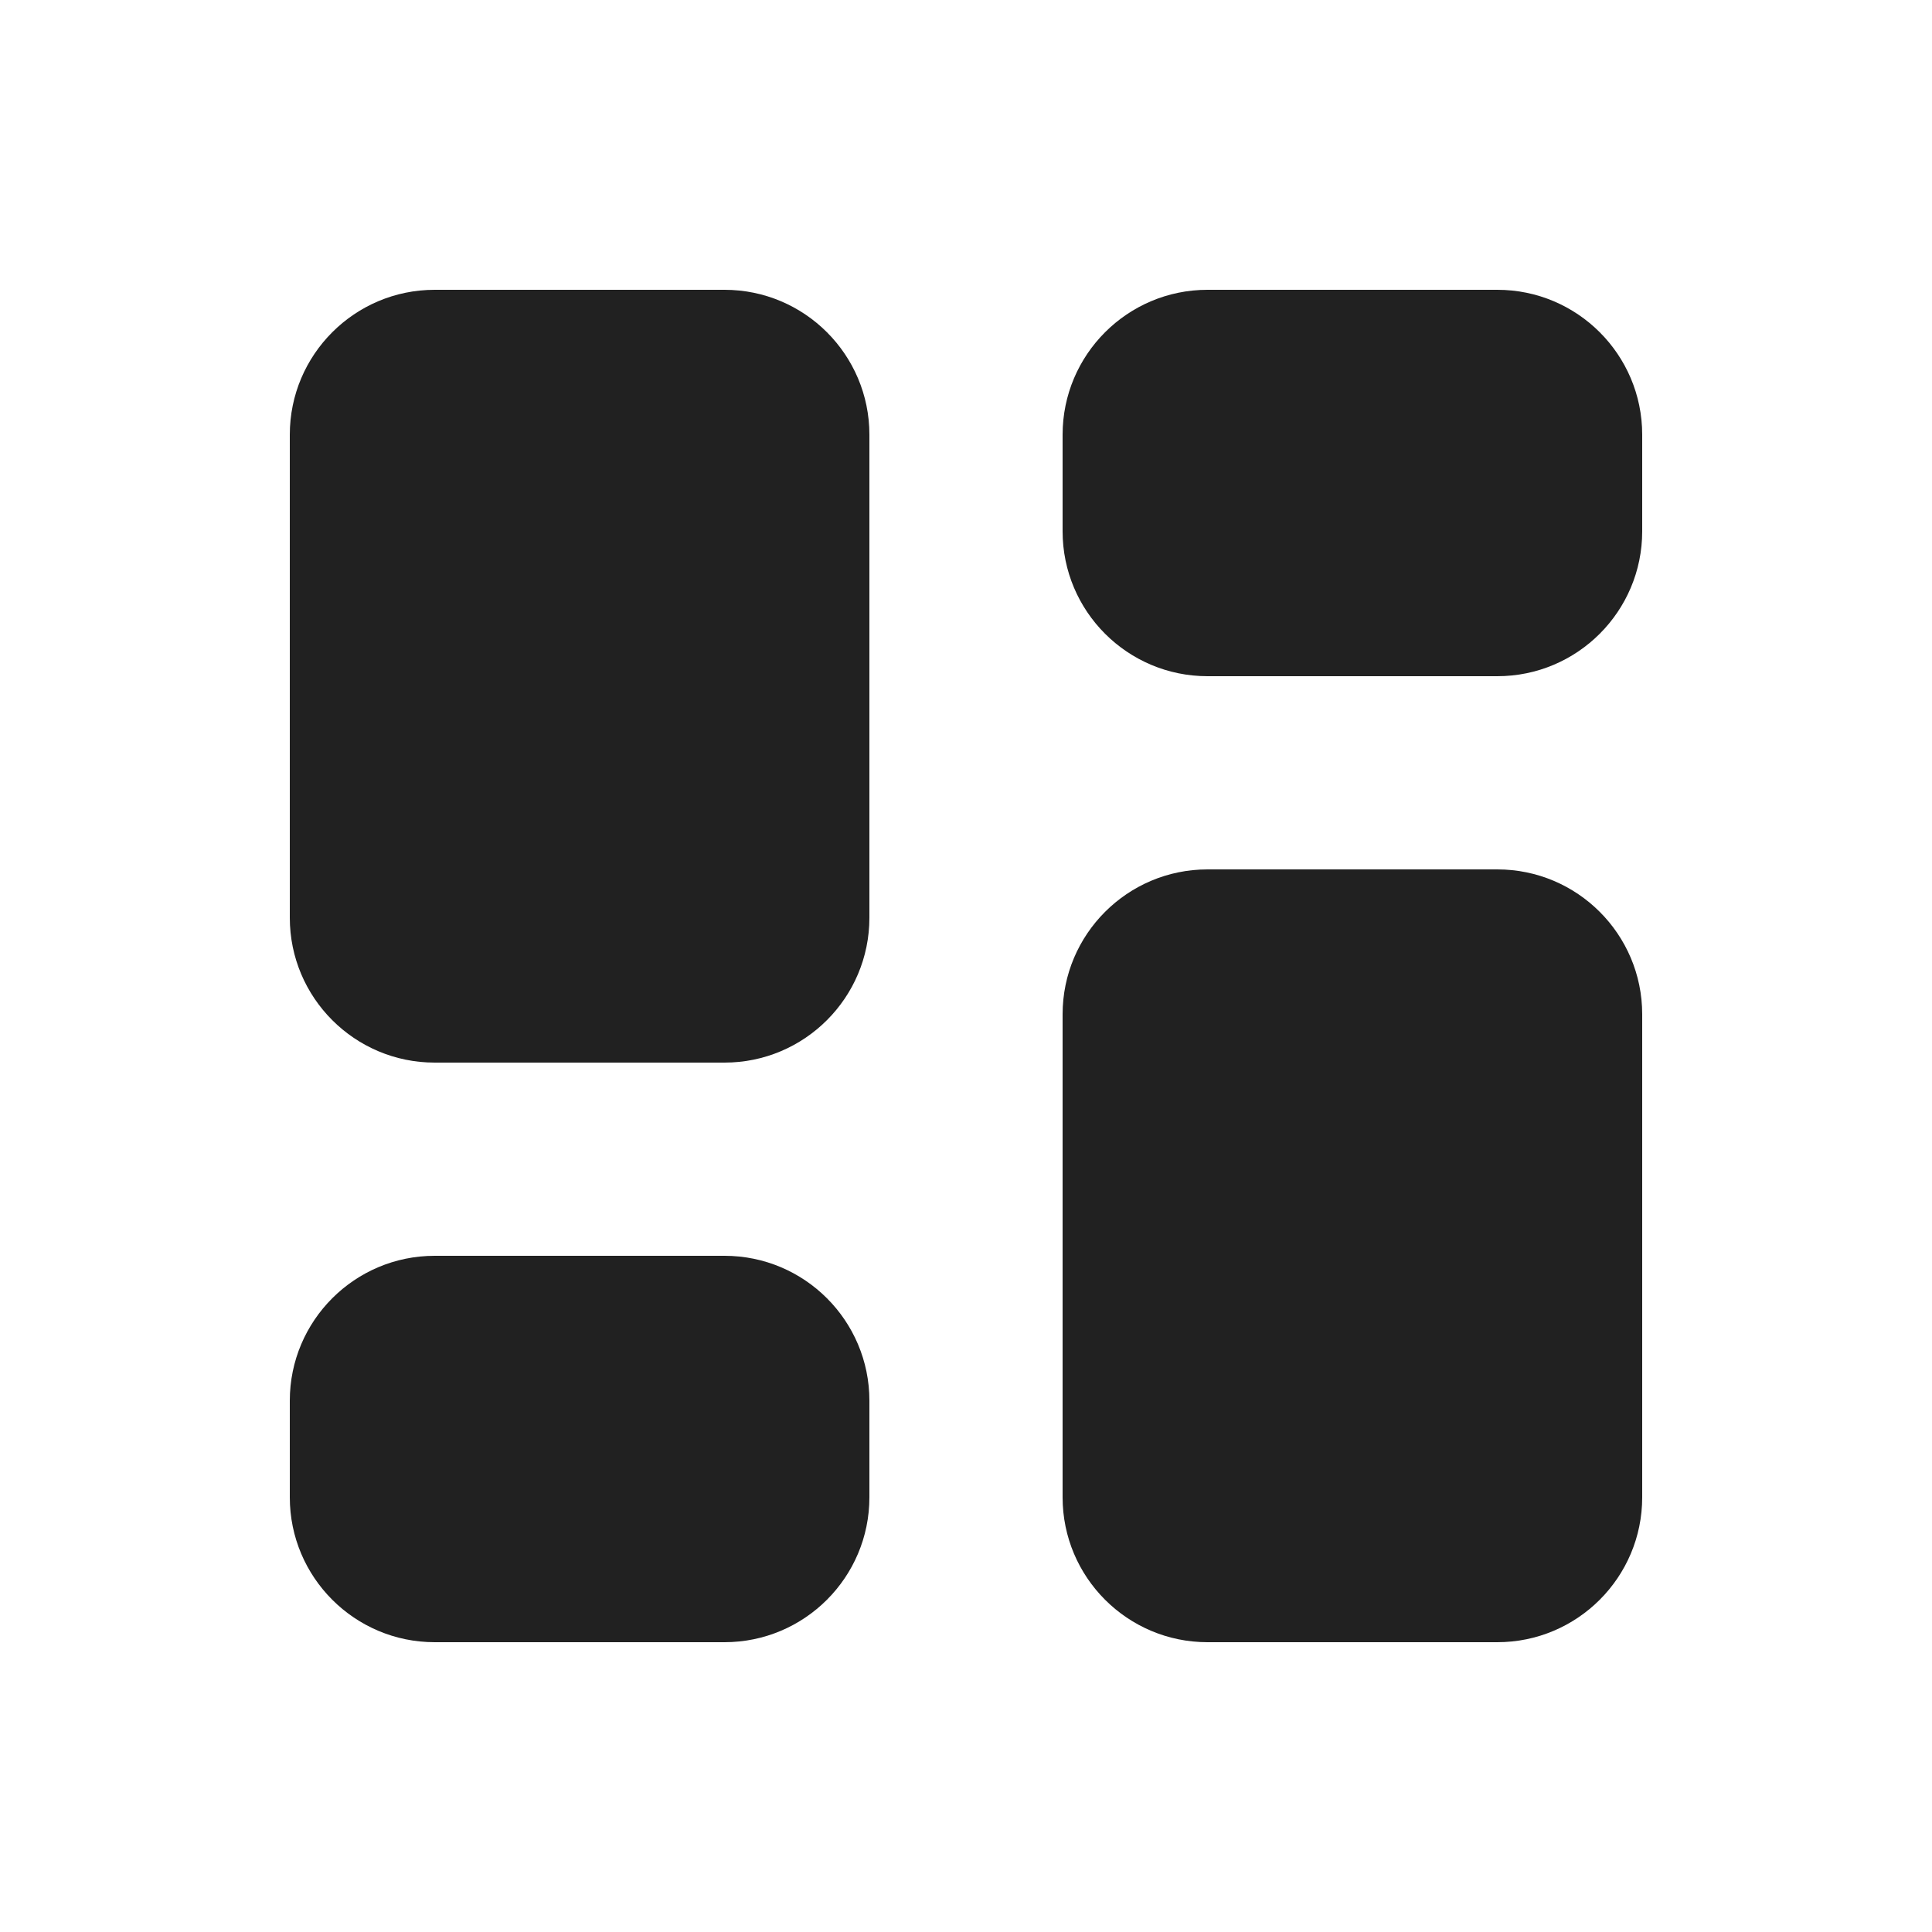 <svg width="20" height="20" viewBox="0 0 20 20" fill="none" xmlns="http://www.w3.org/2000/svg">
<path d="M3 14.5L3 15.5C3 16.328 3.672 17 4.5 17H7.5C8.328 17 9 16.328 9 15.5V14.5C9 13.672 8.328 13 7.5 13H4.5C3.672 13 3 13.672 3 14.5ZM3 4.5L3 9.5C3 10.328 3.672 11 4.5 11H7.5C8.328 11 9 10.328 9 9.5V4.5C9 3.672 8.328 3 7.5 3L4.5 3C3.672 3 3 3.672 3 4.5ZM11 4.5L11 5.5C11 6.328 11.672 7 12.5 7H15.5C16.328 7 17 6.328 17 5.5L17 4.5C17 3.672 16.328 3 15.5 3L12.5 3C11.672 3 11 3.672 11 4.5ZM12.5 9C11.672 9 11 9.672 11 10.5V15.5C11 16.328 11.672 17 12.5 17L15.5 17C16.328 17 17 16.328 17 15.5V10.5C17 9.672 16.328 9 15.5 9H12.5Z" fill="#212121"/>
</svg>
